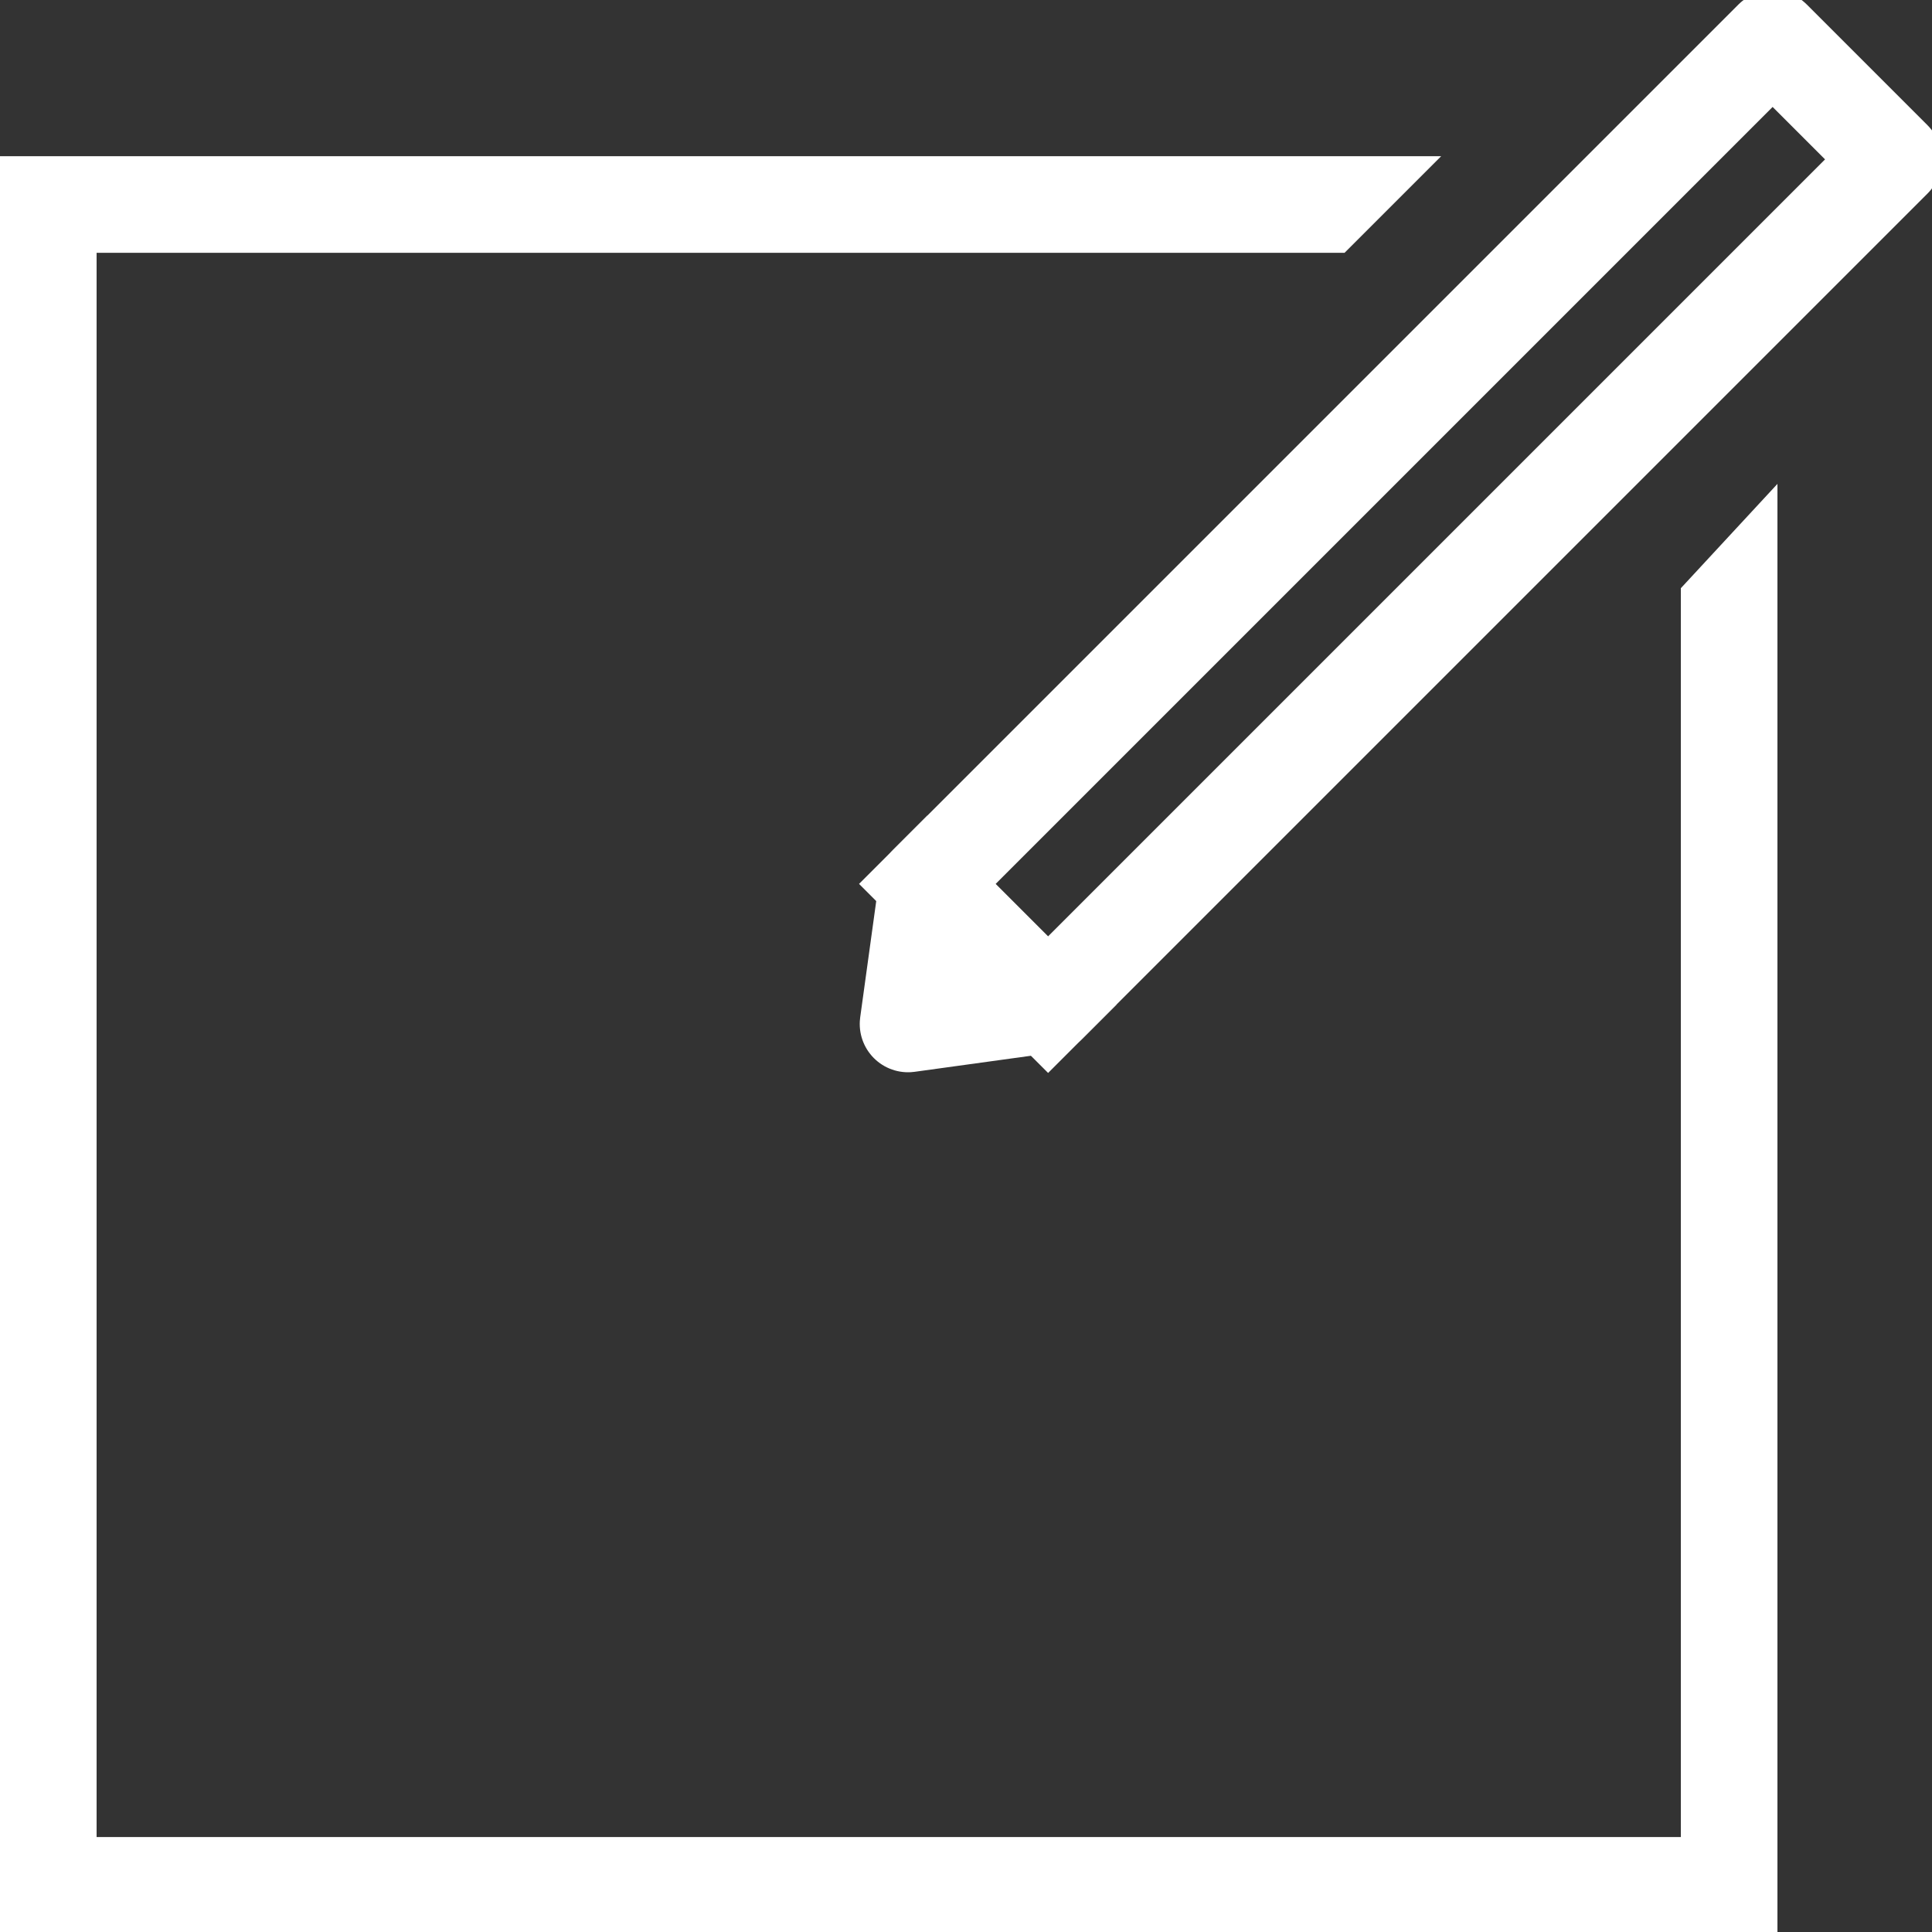 <?xml version="1.0" encoding="UTF-8" standalone="no"?>
<!-- Created with Vectornator (http://vectornator.io/) -->

<svg
   height="100%"
   stroke-miterlimit="10"
   style="fill-rule:nonzero;clip-rule:evenodd;stroke-linecap:round;stroke-linejoin:round;"
   version="1.1"
   viewBox="0 0 50 50"
   width="100%"
   xml:space="preserve"
   id="svg839"
   sodipodi:docname="edit.svg"
   inkscape:version="1.1.2 (b8e25be8, 2022-02-05)"
   xmlns:inkscape="http://www.inkscape.org/namespaces/inkscape"
   xmlns:sodipodi="http://sodipodi.sourceforge.net/DTD/sodipodi-0.dtd"
   xmlns="http://www.w3.org/2000/svg"
   xmlns:svg="http://www.w3.org/2000/svg"
   xmlns:vectornator="http://vectornator.io"><rect x="0" y="0" width="50" height="50" fill="#333333" stroke="none"/><sodipodi:namedview
   id="namedview841"
   pagecolor="#ffffff"
   bordercolor="#666666"
   borderopacity="1.0"
   inkscape:pageshadow="2"
   inkscape:pageopacity="0.0"
   inkscape:pagecheckerboard="0"
   showgrid="false"
   inkscape:zoom="12.88"
   inkscape:cx="25"
   inkscape:cy="25"
   inkscape:window-width="1920"
   inkscape:window-height="1052"
   inkscape:window-x="0"
   inkscape:window-y="0"
   inkscape:window-maximized="1"
   inkscape:current-layer="Untitled" />
<defs
   id="defs826" />
<clipPath
   id="ArtboardFrame">
<rect
   height="50"
   width="50"
   x="0"
   y="0"
   id="rect828" />
</clipPath>
<g
   clip-path="url(#ArtboardFrame)"
   id="Untitled"
   vectornator:layerName="Untitled">
<path
   d="M 0,4.043 V 50.043 h 46 v -37.52 l -2.5,2.7 v 32.32 h -41 v -41 h 32.297 l 2.5,-2.5 z"
   fill="#FFFFFF"
   fill-rule="evenodd"
   opacity="1"
   stroke="none"
   id="path831"
   sodipodi:nodetypes="ccccccccccc" />
</g>
<g
   clip-path="url(#ArtboardFrame)"
   id="Untitled_2"
   vectornator:layerName="Untitled">
<path
   d="M27.125 26L23.5 26.5L24 22.875L45.875 1L49 4.125L27.125 26Z"
   fill="none"
   fill-rule="evenodd"
   opacity="1"
   stroke="#FFFFFF"
   stroke-linecap="butt"
   stroke-linejoin="miter"
   stroke-width="2.5"
   id="path834" />
<path
   d="M27.125 26L24 22.875"
   fill="none"
   fill-rule="evenodd"
   opacity="1"
   stroke="#FFFFFF"
   stroke-linecap="square"
   stroke-linejoin="miter"
   stroke-width="2.5"
   id="path836" />
</g>
</svg>
